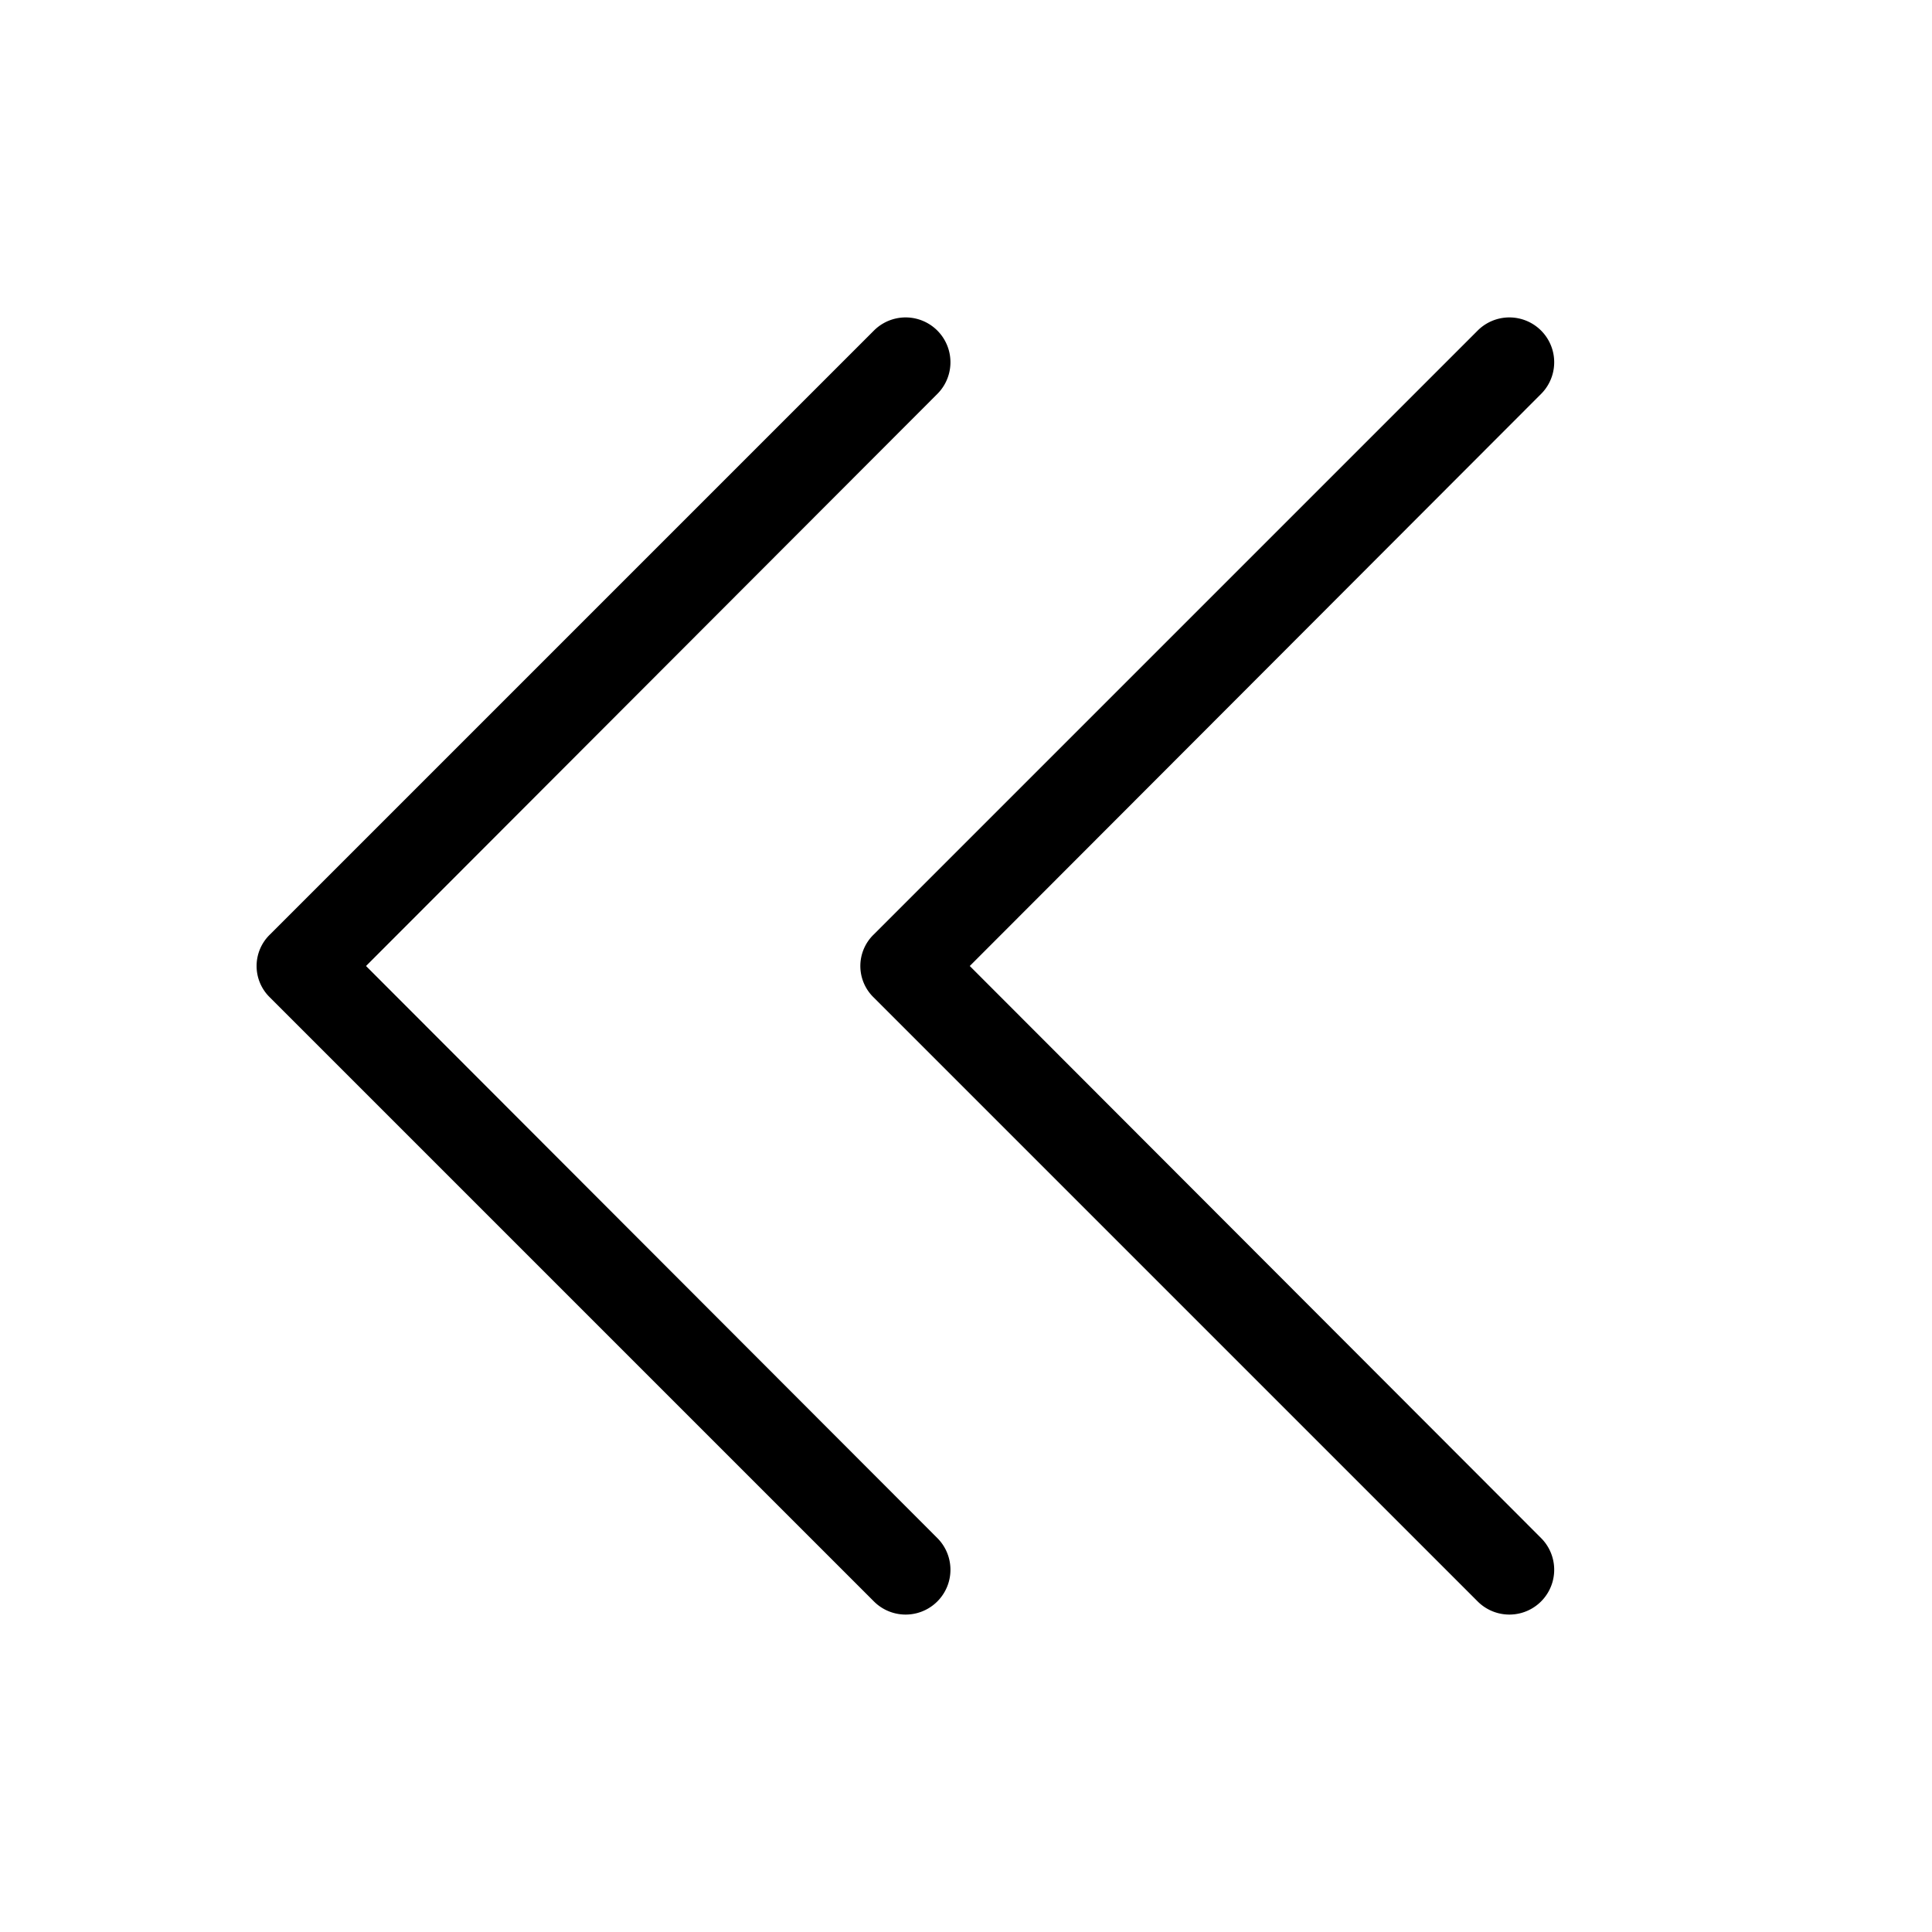 <svg xmlns="http://www.w3.org/2000/svg" xmlns:xlink="http://www.w3.org/1999/xlink" aria-hidden="true" role="img" class="iconify iconify--ph" width="1em" height="1em" preserveAspectRatio="xMidYMid meet" viewBox="0 0 256 256"><path fill="currentColor" d="M204.2 203.8a5.9 5.9 0 1 1-8.4 8.4l-80-80a5.8 5.8 0 0 1 0-8.4l80-80a5.9 5.9 0 0 1 8.4 8.4L128.5 128ZM48.5 128l75.7-75.8a5.9 5.9 0 0 0-8.4-8.4l-80 80a5.8 5.8 0 0 0 0 8.4l80 80a5.9 5.9 0 0 0 8.4-8.4Z"></path></svg>